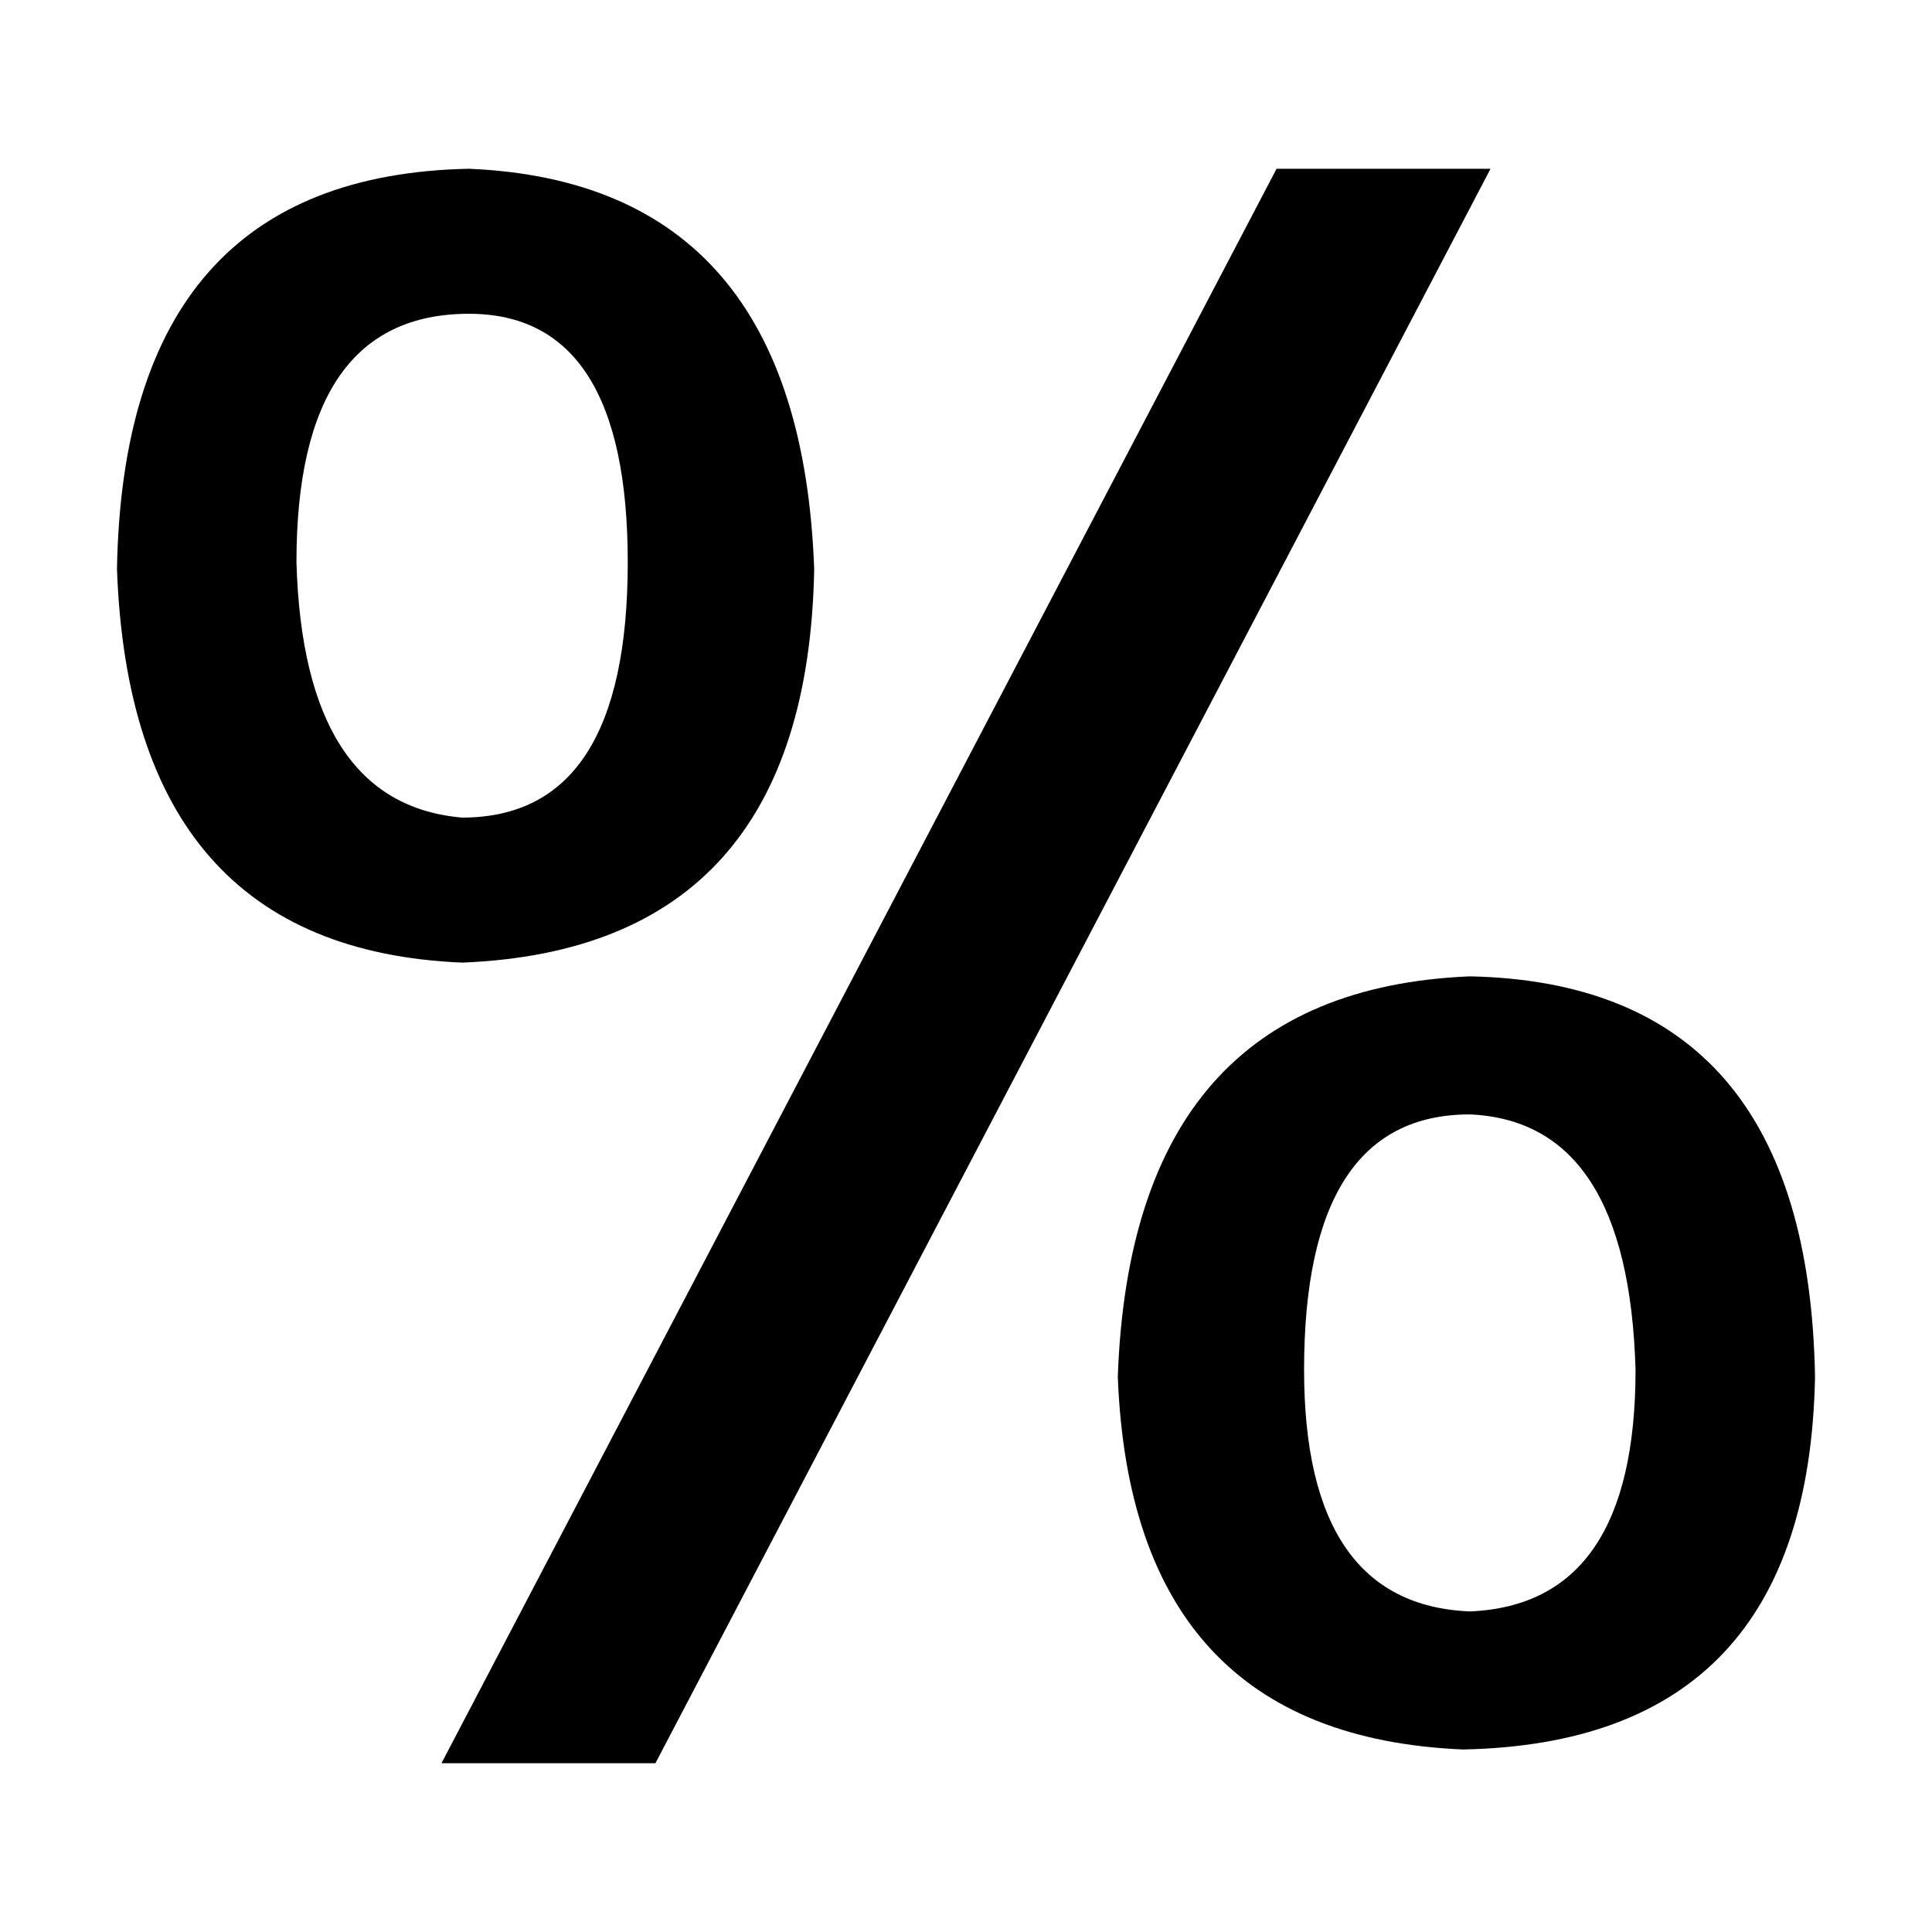 <?xml version="1.0" standalone="no"?><!DOCTYPE svg PUBLIC "-//W3C//DTD SVG 1.1//EN" "http://www.w3.org/Graphics/SVG/1.1/DTD/svg11.dtd"><svg t="1550132238018" class="icon" style="" viewBox="0 0 1024 1024" version="1.1" xmlns="http://www.w3.org/2000/svg" p-id="13810" xmlns:xlink="http://www.w3.org/1999/xlink" width="300" height="300"><defs><style type="text/css"></style></defs><path d="M779.030 517.49c-119.52 4.95-181.71 75.6-186.57 212.22 4.86 126.81 65.88 192.6 182.97 197.55 121.95-2.43 184.14-68.31 186.57-197.55-2.43-139.050-63.45-209.79-182.97-212.22zM779.030 854.090c-58.5-2.43-87.84-45.090-87.84-128.070 0-90.18 29.25-135.36 87.84-135.36 56.070 2.43 85.32 47.52 87.84 135.36 0 82.98-29.25 125.64-87.84 128.070zM431.54 301.67c-4.95-136.53-65.88-207.27-182.97-212.22-121.95 2.43-184.14 73.17-186.57 212.22 4.86 134.1 65.88 203.67 182.97 208.53 121.86-4.86 184.050-74.43 186.57-208.53zM157.13 297.98c0-87.84 30.51-131.67 91.44-131.67 56.070 0 84.15 43.92 84.15 131.67 0 90.27-29.25 135.36-87.84 135.36-56.070-4.86-85.32-49.95-87.75-135.36zM676.61 89.45l-442.62 845.1h113.4l442.62-845.1z" p-id="13811"></path></svg>